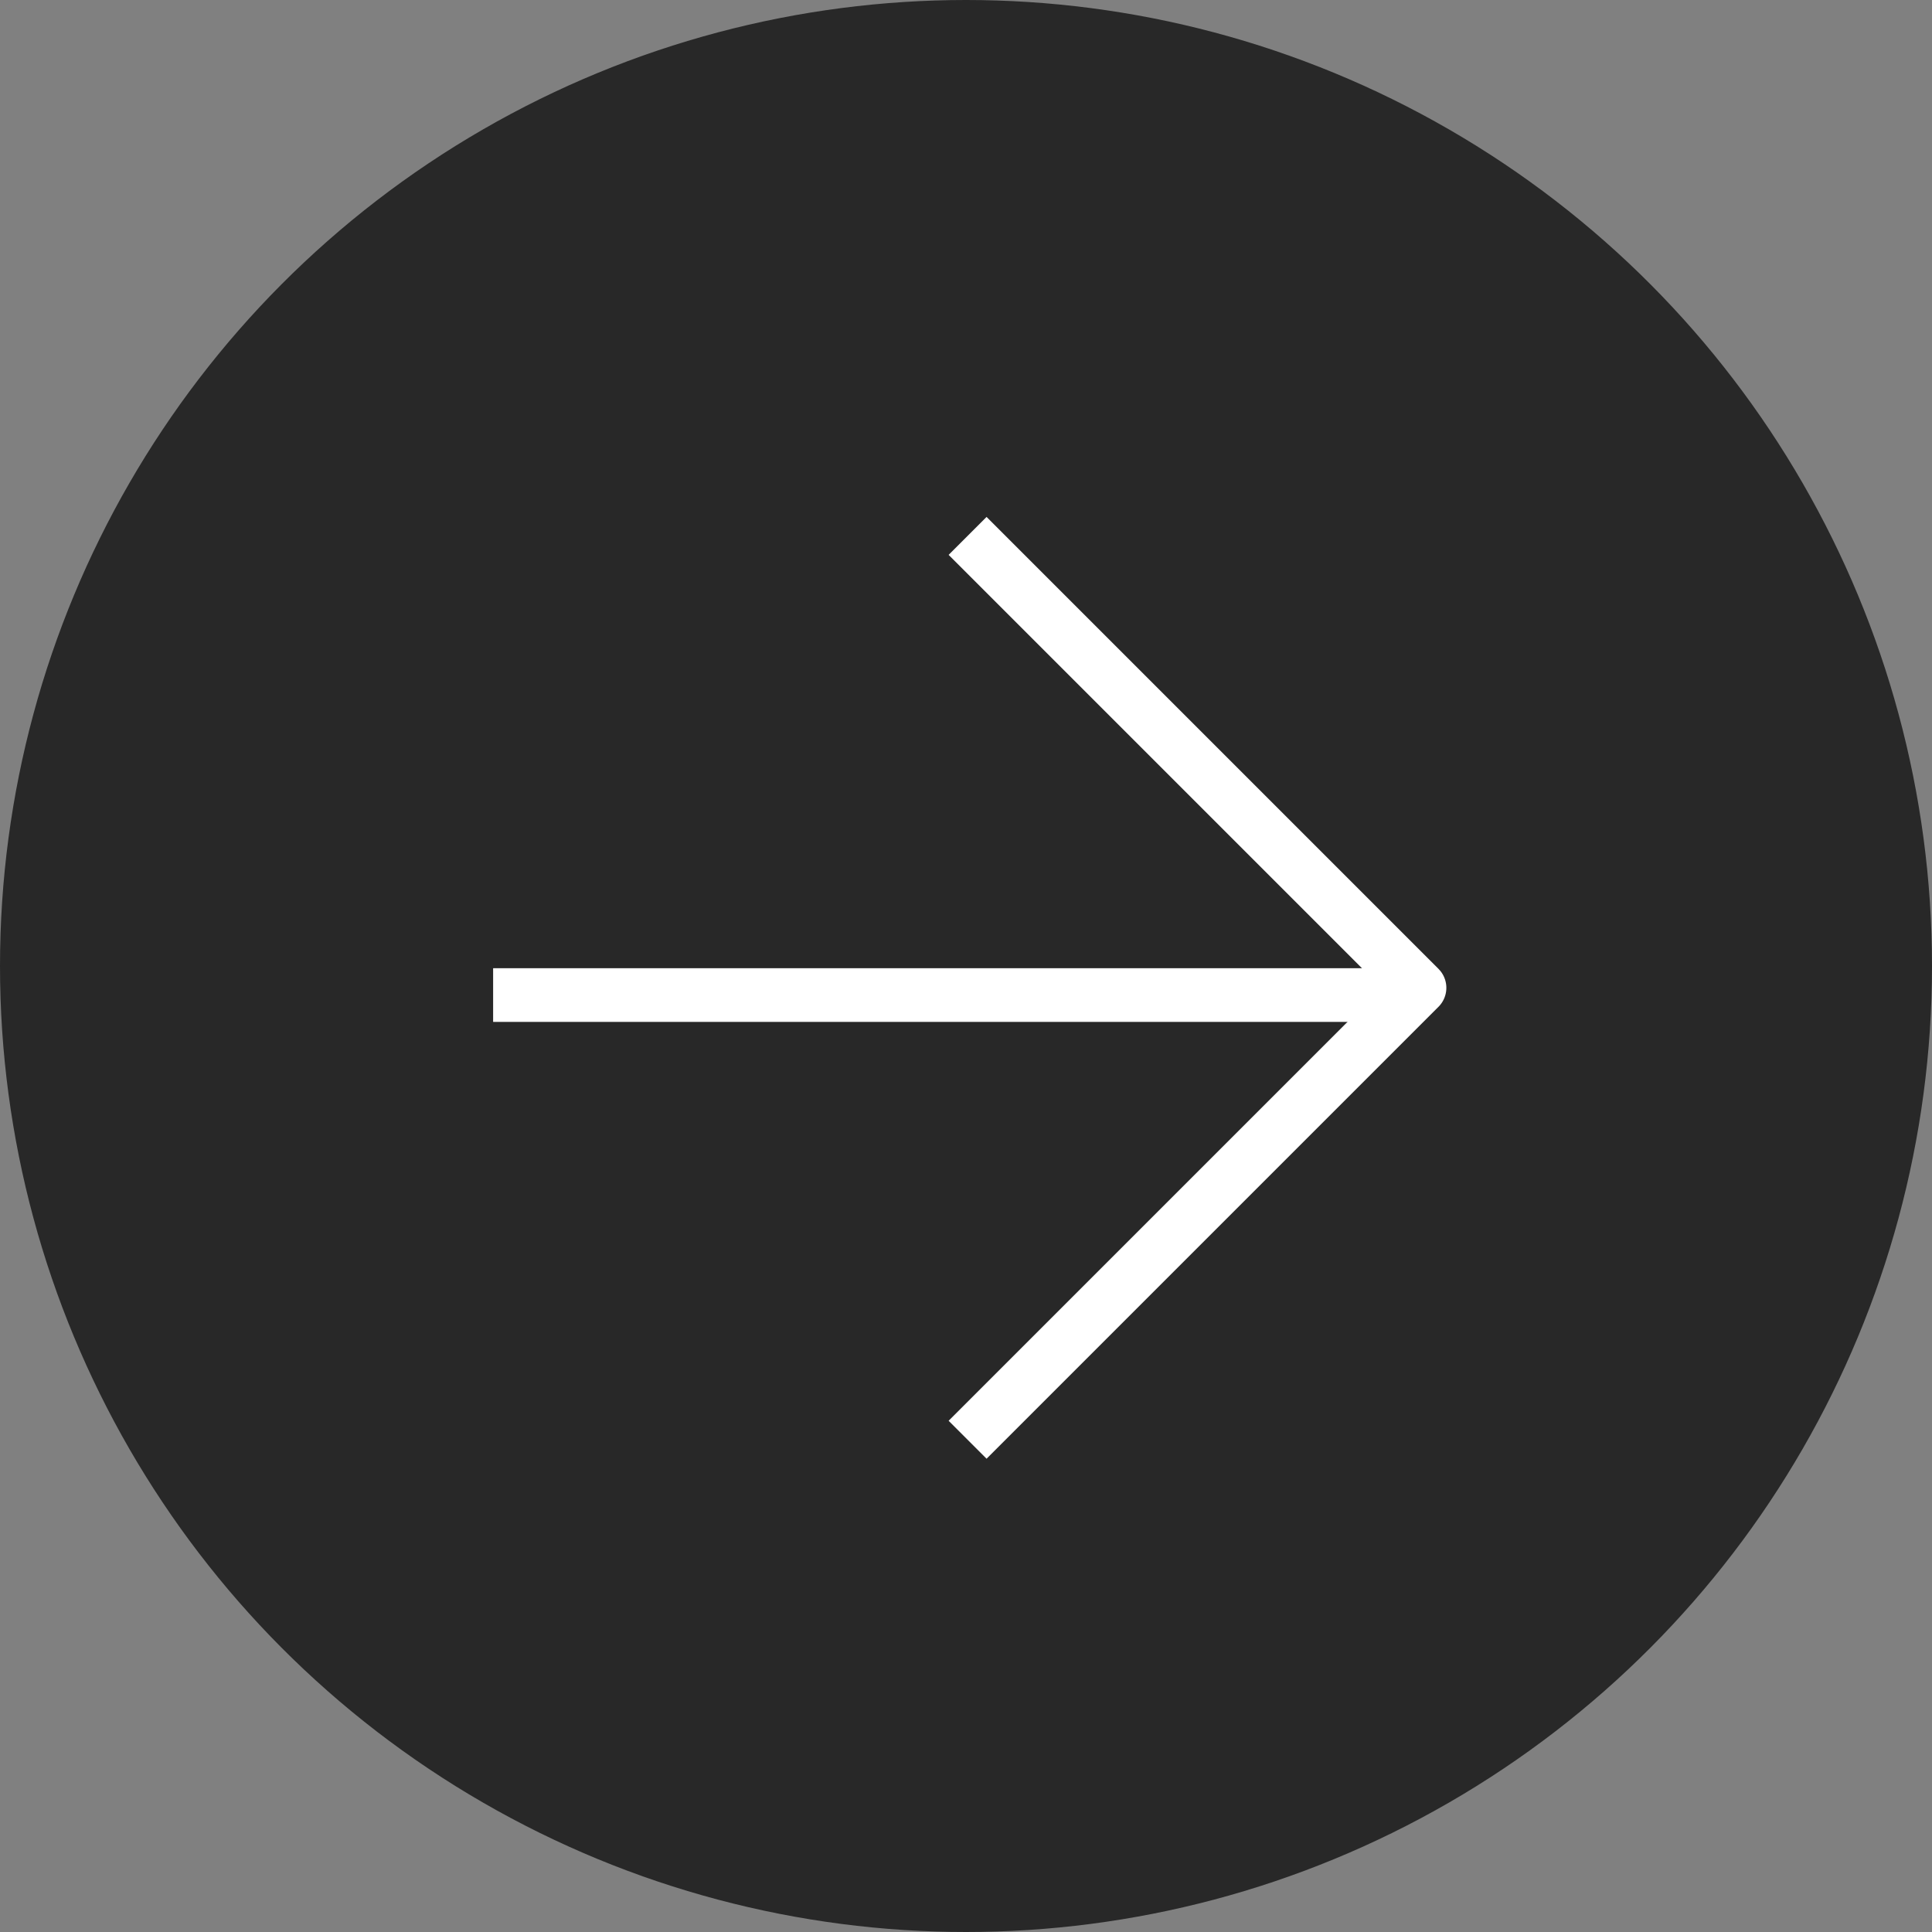 <svg width="54" height="54" viewBox="0 0 54 54" fill="none" xmlns="http://www.w3.org/2000/svg">
<rect x="0" y="0" width="54" height="54" fill="#808080" stroke="none"/>
<circle cx="27" cy="27" r="26.25" fill="#282828" stroke="#282828" stroke-width="1.5"/>
<g clip-path="url(#clip0_2240_9814)">
<path d="M14.533 27.812H38.734" stroke="white" stroke-width="1.5" stroke-linecap="square" stroke-linejoin="round"/>
<path d="M27.575 15.509L39.676 27.61L27.575 39.711" stroke="white" stroke-width="1.5" stroke-linecap="square" stroke-linejoin="round"/>
</g>
<defs>
<clipPath id="clip0_2240_9814">
<rect width="30.079" height="32.153" fill="white" transform="translate(26.266 48.715) rotate(-135)"/>
</clipPath>
</defs>
</svg>
